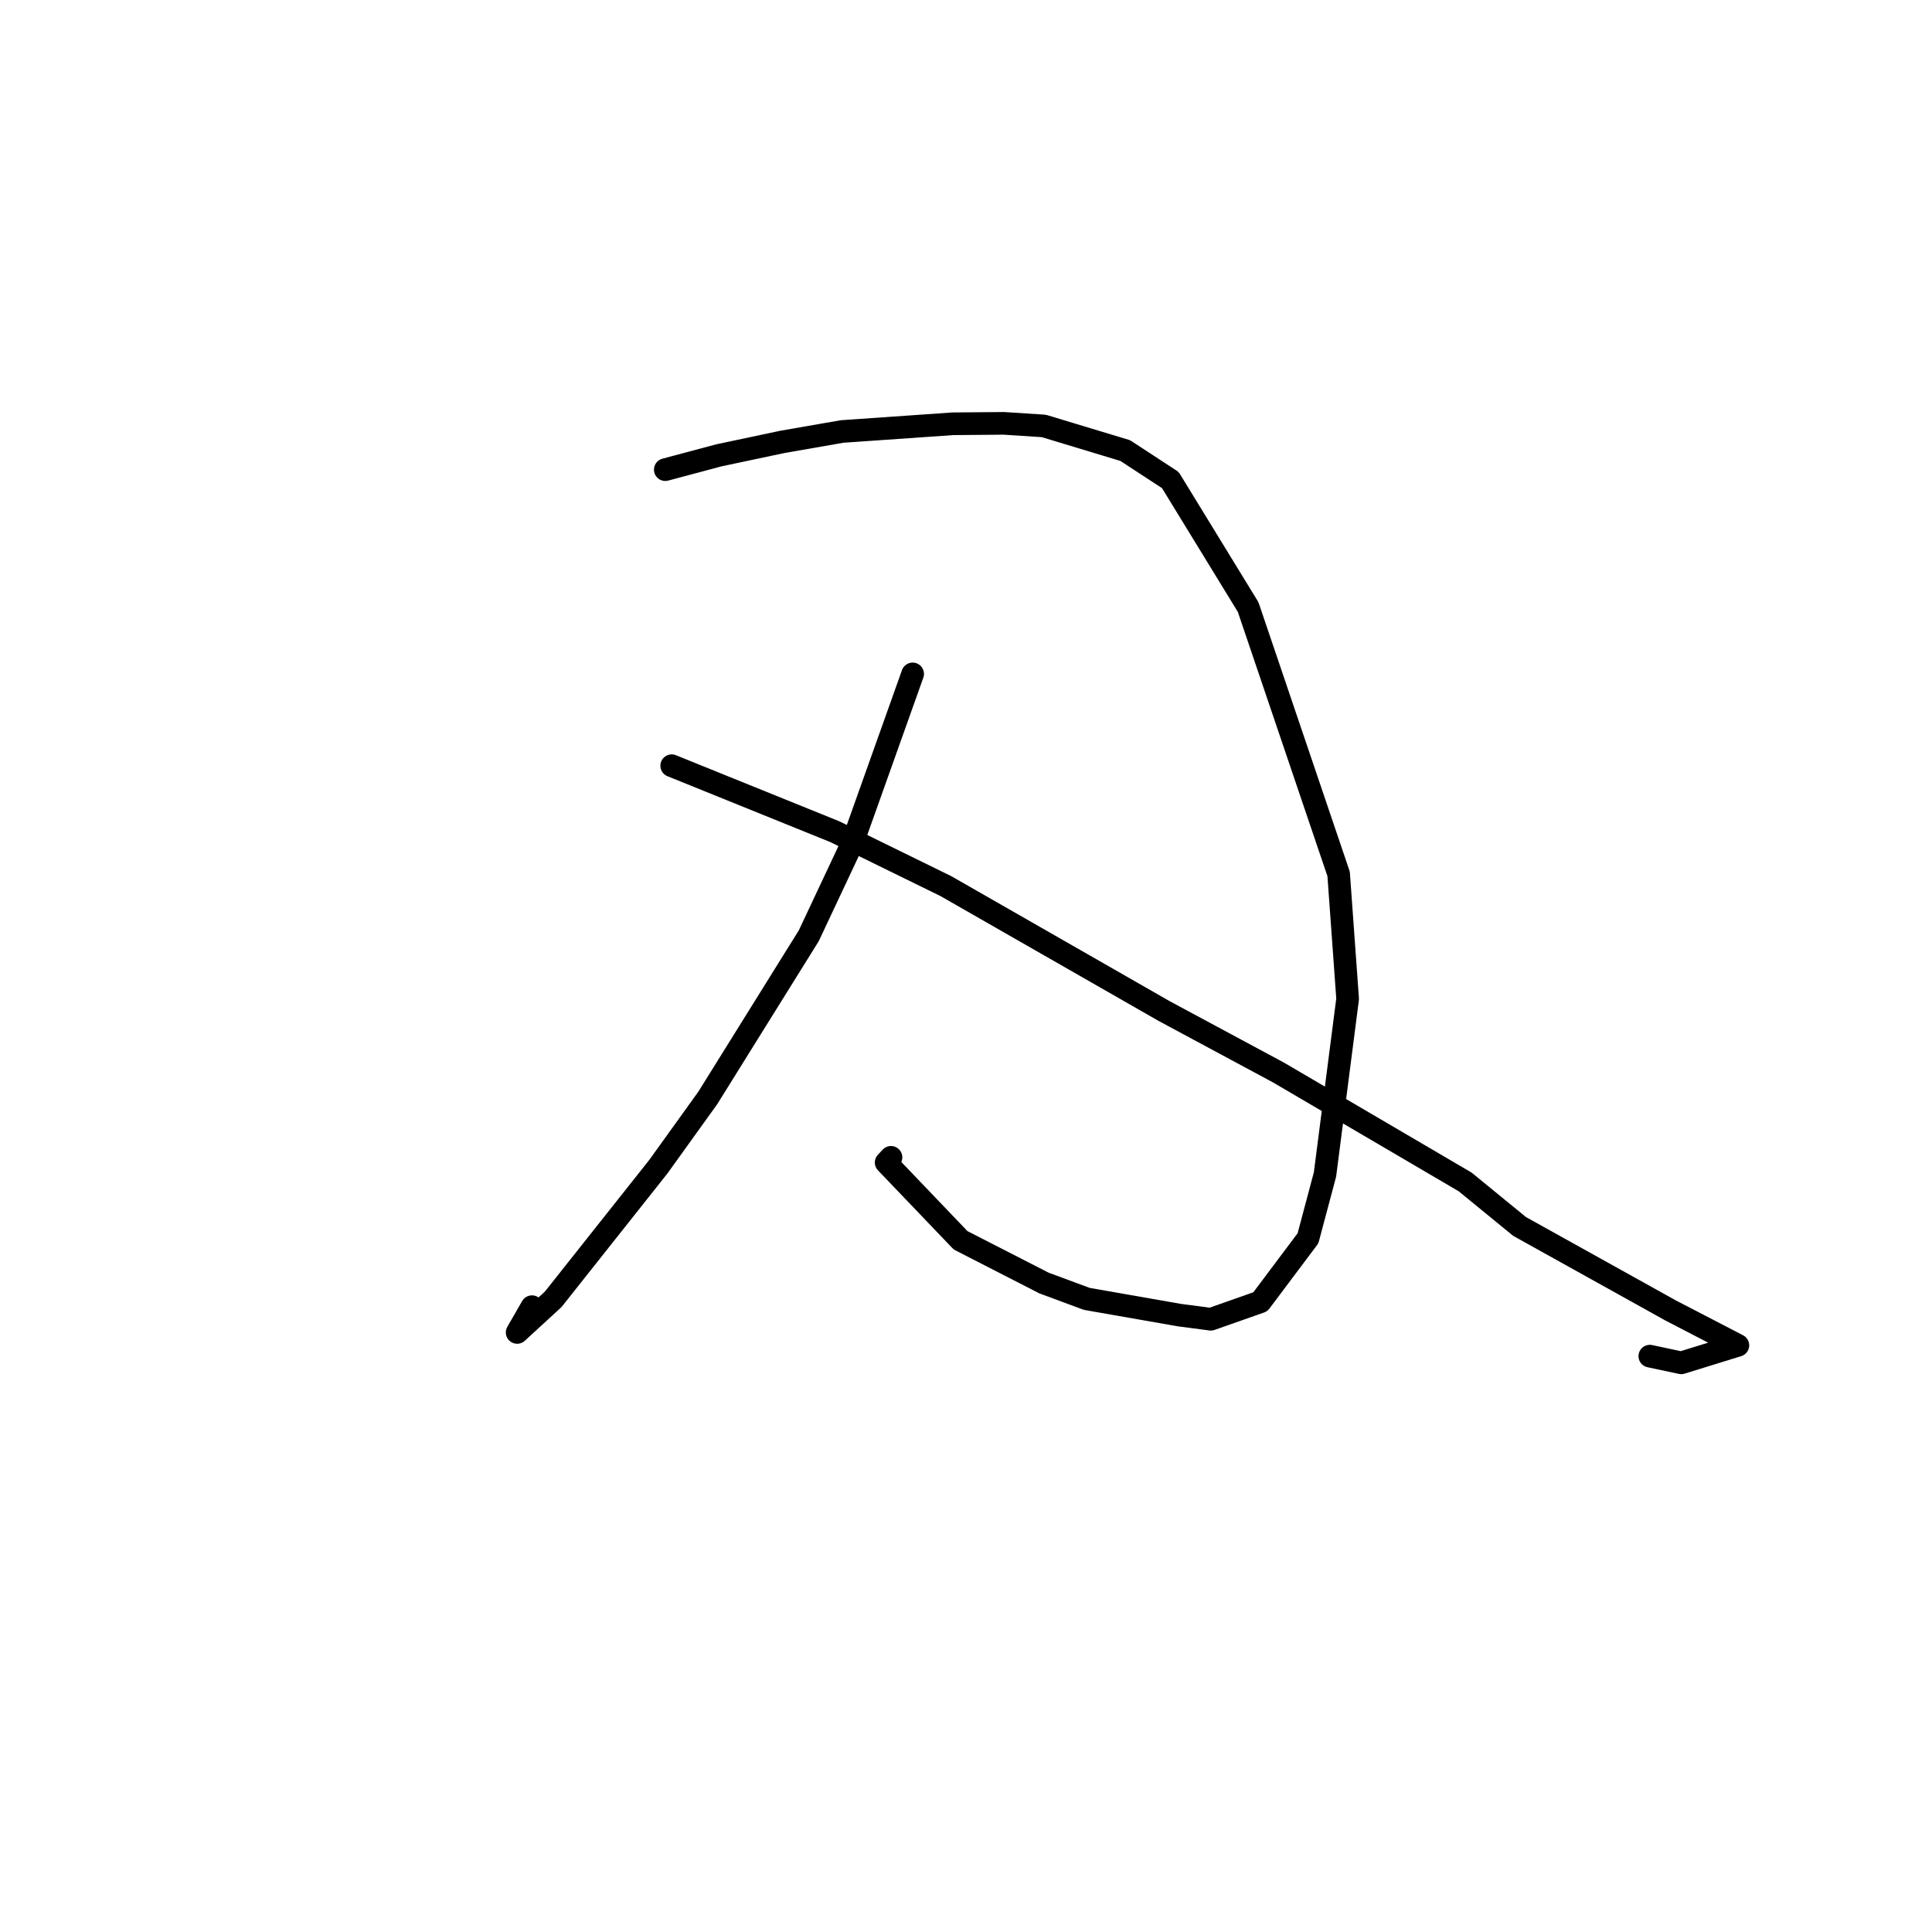 <?xml version="1.0" standalone="no"?>
    <svg width="256" height="256" xmlns="http://www.w3.org/2000/svg" version="1.1">
    <polyline stroke="black" stroke-width="3" stroke-linecap="round" fill="transparent" stroke-linejoin="round" points="88.154 62.231 95.284 60.329 103.692 58.548 111.587 57.174 126.26 56.153 132.998 56.096 138.307 56.439 149.096 59.702 155.078 63.612 165.385 80.438 177.375 115.803 178.568 132.354 175.568 155.623 173.315 164.081 167 172.497 160.438 174.806 156.286 174.261 143.998 172.107 138.335 170.009 127.279 164.343 117.419 154.038 118.061 153.353 " />
        <polyline stroke="black" stroke-width="3" stroke-linecap="round" fill="transparent" stroke-linejoin="round" points="120.931 89.296 112.954 111.688 107.166 123.996 93.776 145.496 87.238 154.589 73.307 172.16 68.526 176.555 70.489 173.142 " />
        <polyline stroke="black" stroke-width="3" stroke-linecap="round" fill="transparent" stroke-linejoin="round" points="89.004 101.461 110.62 110.204 125.337 117.417 154.274 133.98 169.417 142.119 194.143 156.615 201.358 162.516 221.382 173.652 230.278 178.263 222.774 180.582 218.61 179.697 " />
        </svg>